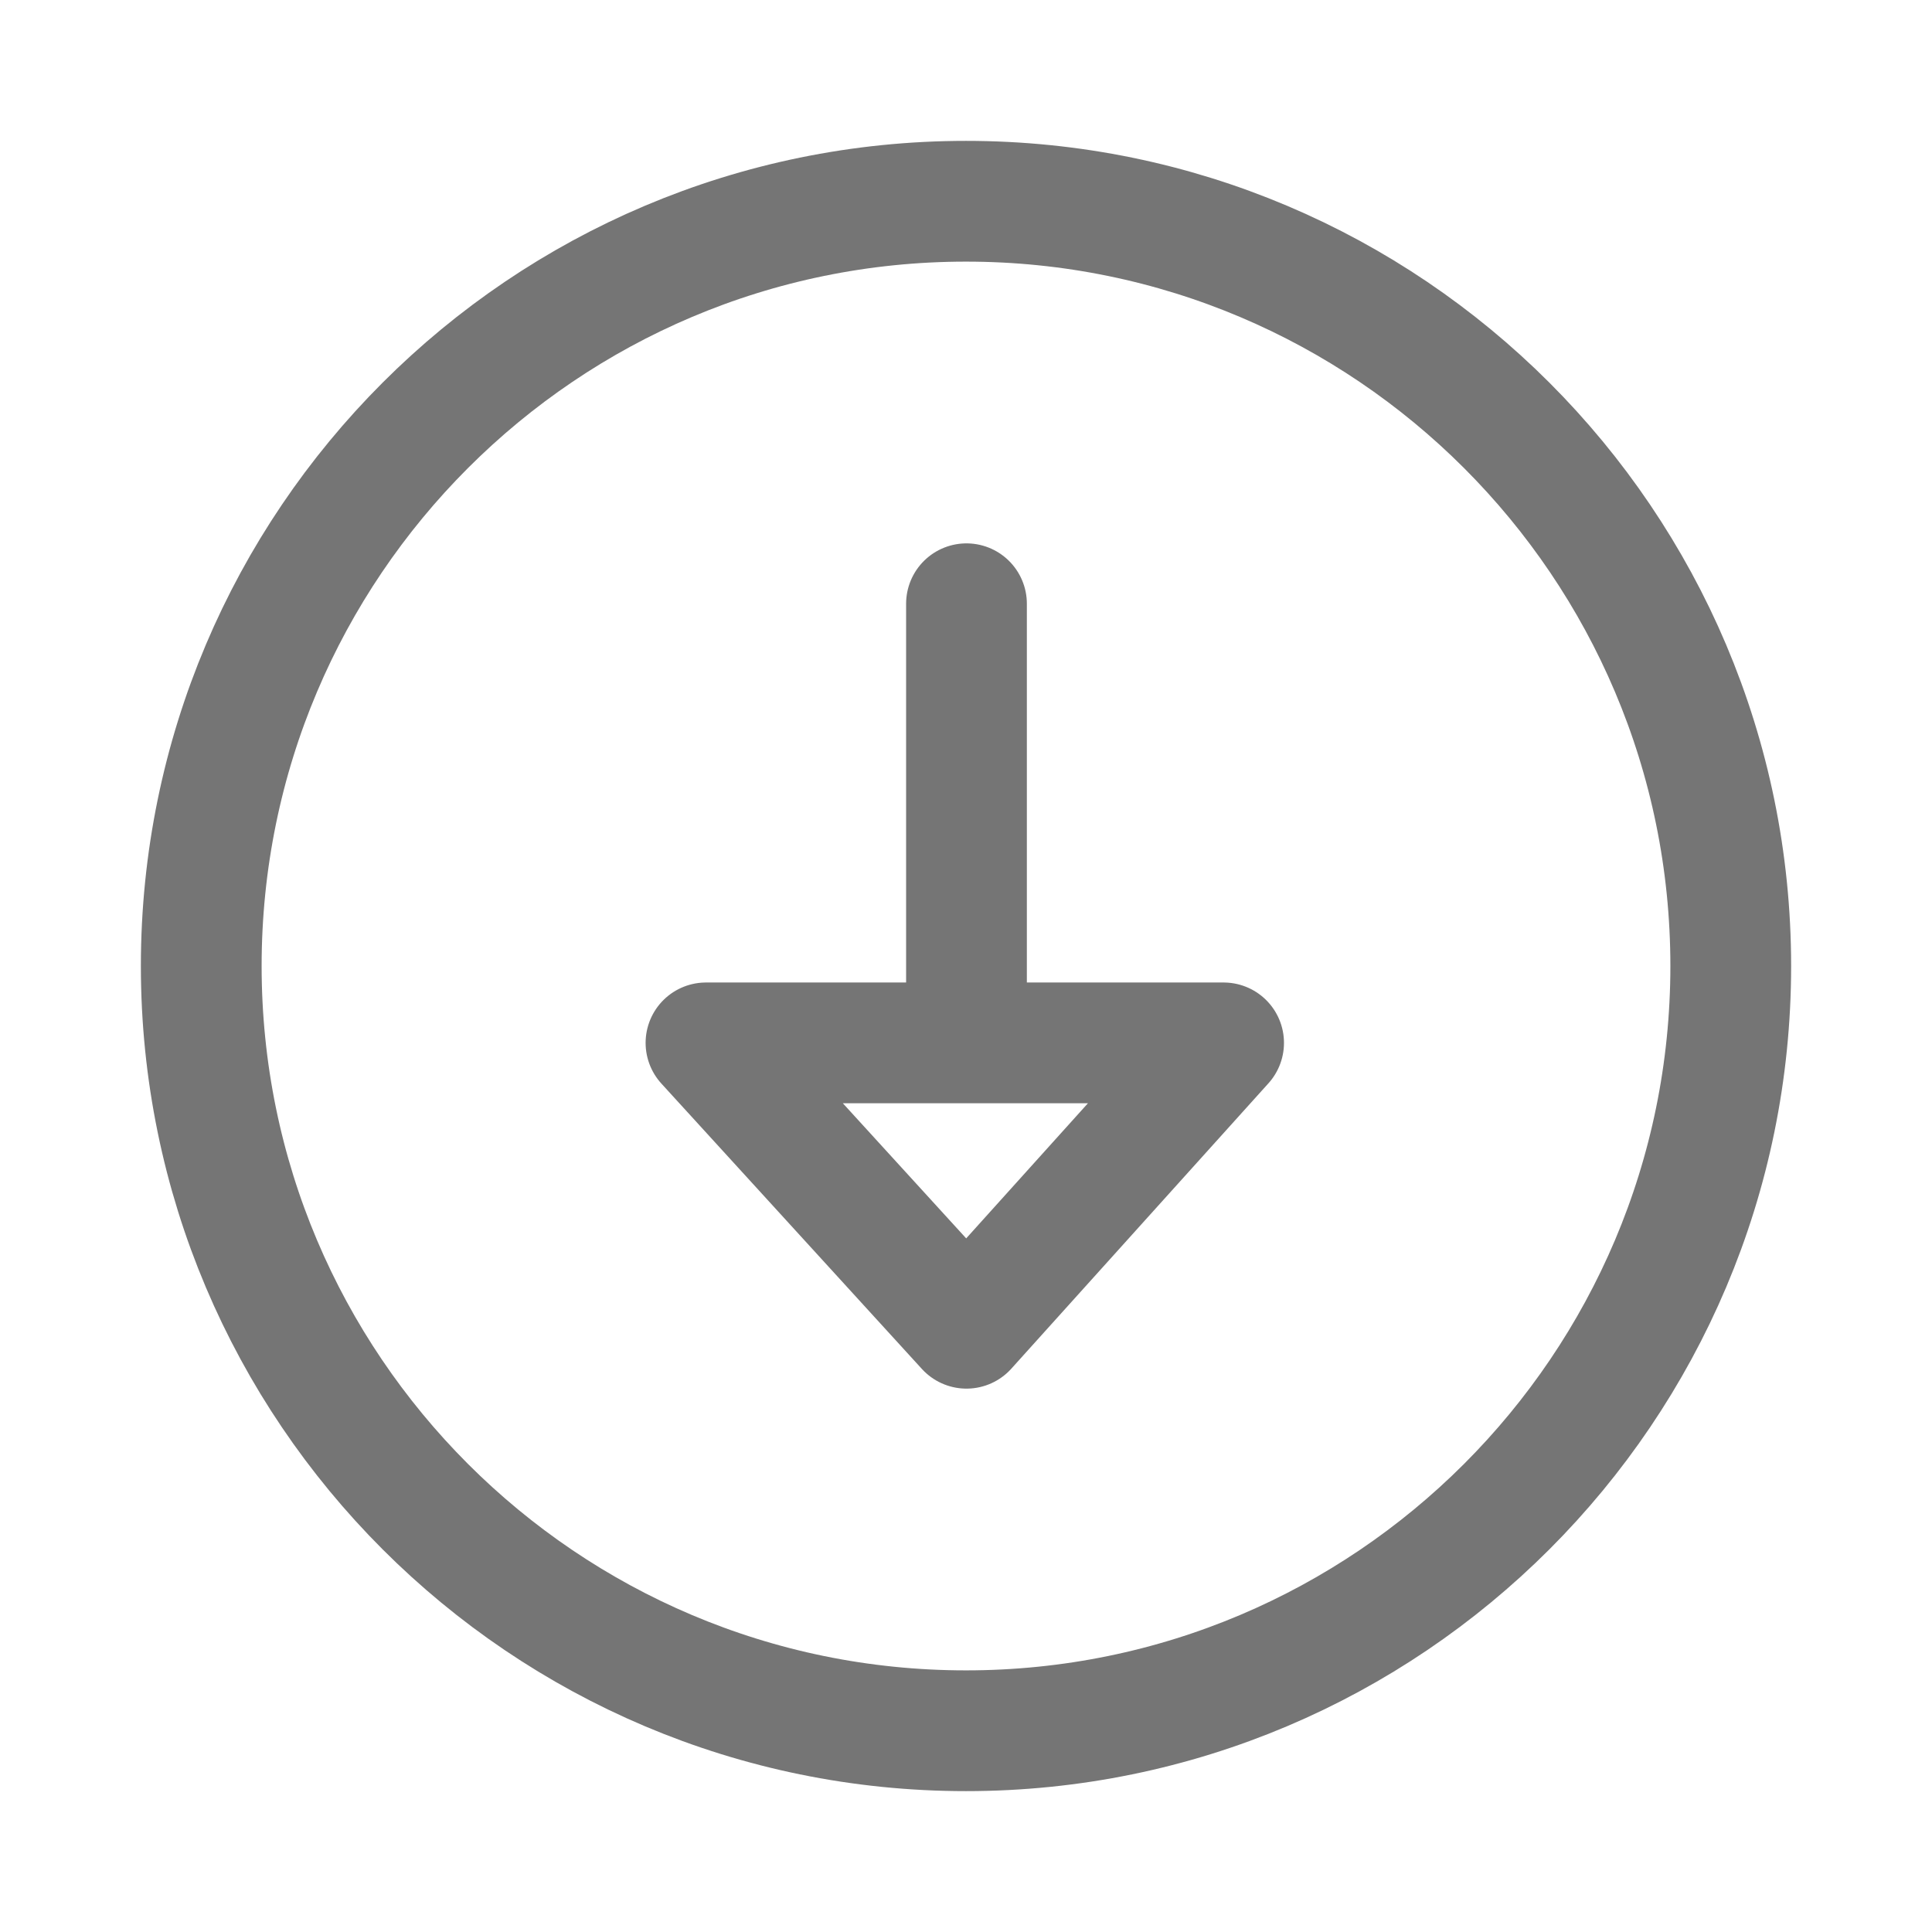 <svg xmlns="http://www.w3.org/2000/svg" fill-rule="evenodd" stroke-linecap="round" stroke-linejoin="round" stroke-miterlimit="1.414" clip-rule="evenodd" viewBox="0 0 24 24">
  <path
  fill="none" 
  stroke="#757575"
  stroke-width="1.5"
  d="M12 2.5c-5.244 0-9.5 4.256-9.5 9.5s4.256 
  9.5 9.5 9.5 9.5-4.256 9.5-9.5-4.256-9.5-9.5-9.5z
  M8.77 12.955l3.236 3.545M8.77 12.955h6.43L12.006 
  16.5M12.006 12.955V7.5"/>
</svg>